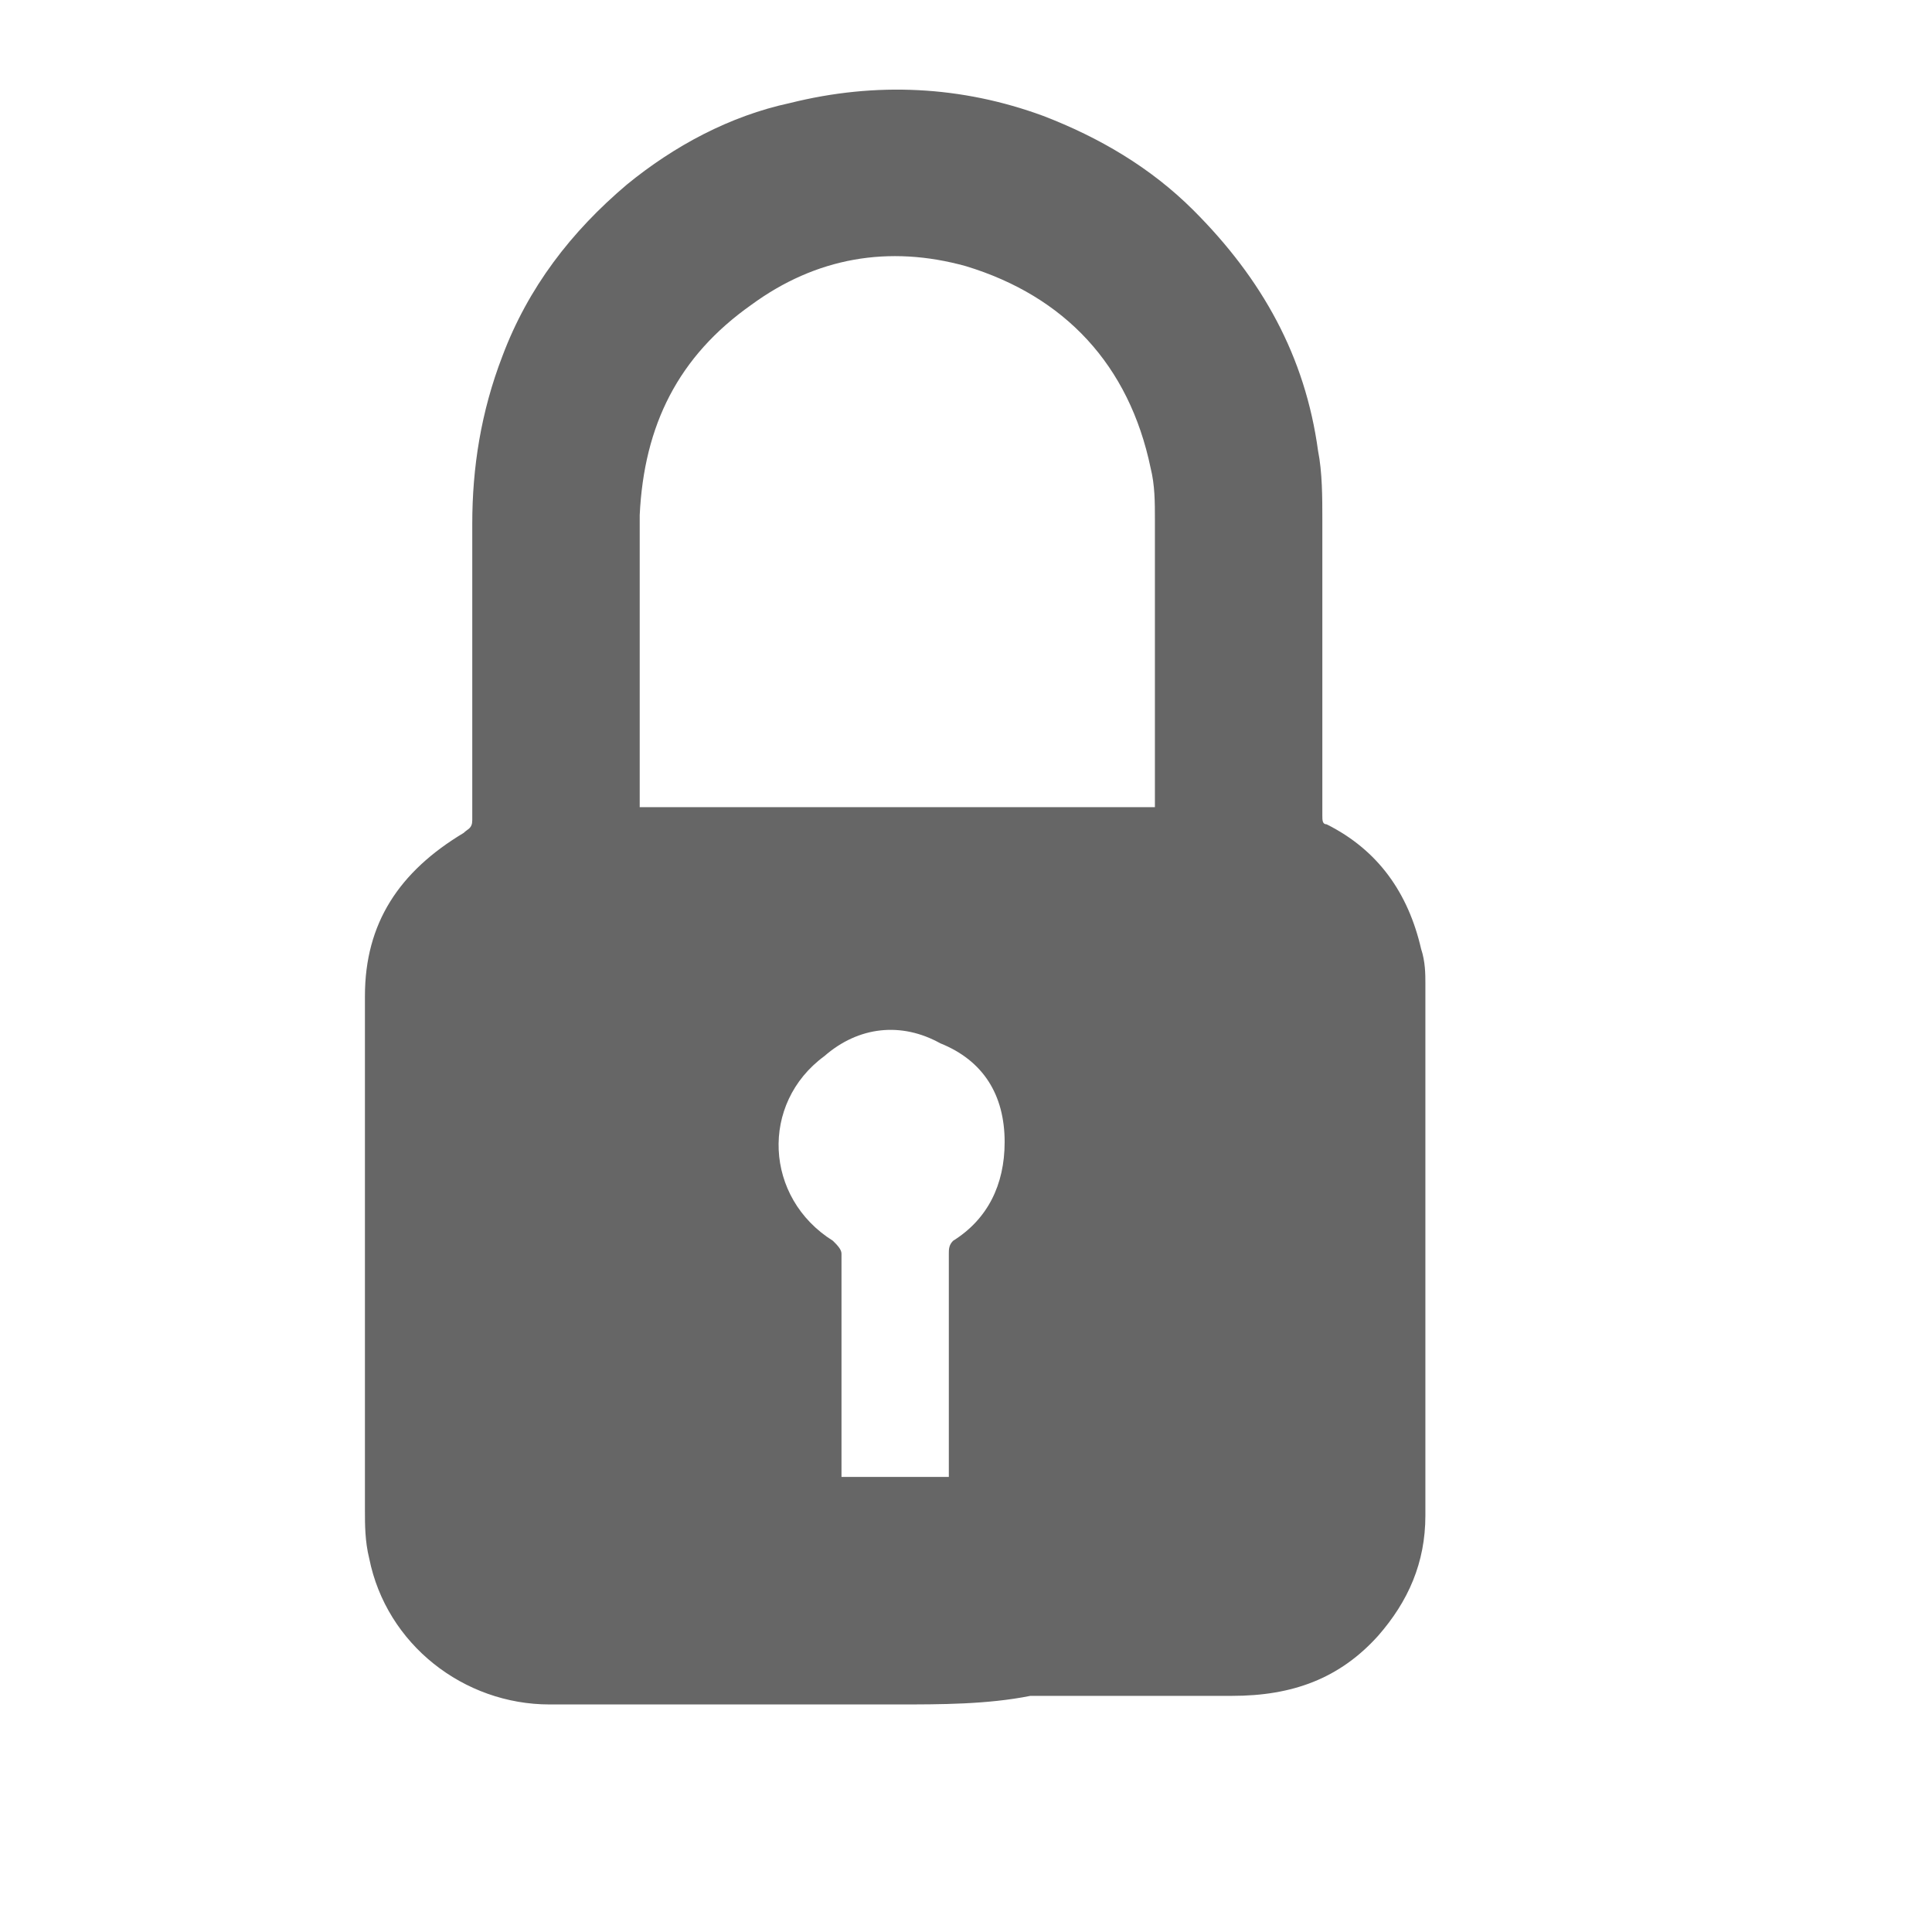 <?xml version="1.0" encoding="utf-8"?>
<!-- Generator: Adobe Illustrator 22.0.0, SVG Export Plug-In . SVG Version: 6.00 Build 0)  -->
<svg version="1.1" xmlns="http://www.w3.org/2000/svg" xmlns:xlink="http://www.w3.org/1999/xlink" x="0px" y="0px"
	 viewBox="50 50 45 45" style="enable-background:new 0 0 141.7 141.7;" xml:space="preserve">
<style type="text/css">
	.st0{fill:url(#SVGID_1_);}
	.st1{fill:url(#SVGID_2_);}
	.st2{fill:#F7F7F7;}
	.st3{fill:url(#SVGID_3_);}
	.st4{fill:url(#SVGID_4_);}
	.st5{fill:#FFFFFF;stroke:#D9D9D9;stroke-miterlimit:10;}
	.st6{fill:#F2F2F2;}
	.st7{fill:#23A497;}
	.st8{fill:#3D200D;}
	.st9{fill:#7B2214;}
	.st10{fill:#764021;}
	.st11{fill:#FFA466;}
	.st12{fill:#F58E4B;}
	.st13{opacity:0.36;}
	.st14{fill:#ED8C73;}
	.st15{fill:#006788;}
	.st16{fill:#D6681C;}
	.st17{fill:#A23050;}
	.st18{fill:#E6437E;}
	.st19{fill:#0F0C0B;}
	.st20{fill:#B02506;}
	.st21{fill:#FDBD73;}
	.st22{fill:#F3B500;}
	.st23{fill:#FFC999;}
	.st24{fill:#D13055;}
	.st25{fill:#E6792E;}
	.st26{fill:#F2A96D;}
	.st27{fill:#B46A06;}
	.st28{fill:#F3CA00;}
	.st29{opacity:0.14;}
	.st30{fill:#903616;}
	.st31{fill:#E89252;}
	.st32{opacity:0.4;}
	.st33{fill:#D46A22;}
	.st34{fill:#D16E2A;}
	.st35{fill:#005C52;}
	.st36{fill:#C1622D;}
	.st37{fill:#341E08;}
	.st38{fill:#75BE8C;}
	.st39{fill:#D67A64;}
	.st40{fill:#994308;}
	.st41{opacity:0.3;}
	.st42{fill:#EAEEDE;}
	.st43{fill:#FDA83B;}
	.st44{fill:#FFFFFF;stroke:#CCCCCC;stroke-width:1.378;stroke-linecap:round;stroke-linejoin:round;stroke-miterlimit:10;}
	.st45{fill:#895837;}
	.st46{fill:#F3C100;}
	.st47{fill:#666666;}
	.st48{fill:none;}
	.st49{fill-rule:evenodd;clip-rule:evenodd;fill:#7D7D7D;}
	.st50{fill:#FFFFFF;}
	.st51{fill:#24B1A3;}
	.st52{fill-rule:evenodd;clip-rule:evenodd;fill:#1D1E1C;}
	.st53{clip-path:url(#XMLID_2116_);fill:url(#XMLID_2117_);}
	.st54{fill-rule:evenodd;clip-rule:evenodd;fill:#F1BB17;}
	.st55{clip-path:url(#XMLID_2118_);fill:url(#XMLID_2119_);}
	.st56{clip-path:url(#XMLID_2120_);fill:url(#XMLID_2121_);}
	.st57{clip-path:url(#XMLID_2122_);fill:url(#XMLID_2123_);}
	.st58{clip-path:url(#XMLID_2124_);fill:url(#XMLID_2125_);}
	.st59{clip-path:url(#XMLID_2126_);fill:url(#XMLID_2127_);}
	.st60{clip-path:url(#XMLID_2128_);fill:url(#XMLID_2129_);}
	.st61{clip-path:url(#XMLID_2130_);fill:url(#XMLID_2131_);}
	.st62{clip-path:url(#XMLID_2132_);fill:url(#XMLID_2133_);}
	.st63{clip-path:url(#XMLID_2134_);fill:url(#XMLID_2135_);}
	.st64{clip-path:url(#XMLID_2136_);fill:url(#XMLID_2137_);}
	.st65{clip-path:url(#XMLID_2138_);fill:url(#XMLID_2139_);}
	.st66{clip-path:url(#XMLID_2140_);fill:url(#XMLID_2141_);}
	.st67{clip-path:url(#XMLID_2142_);fill:url(#XMLID_2143_);}
	.st68{clip-path:url(#XMLID_2144_);fill:url(#XMLID_2145_);}
	.st69{clip-path:url(#XMLID_2146_);fill:url(#XMLID_2147_);}
	.st70{clip-path:url(#XMLID_2148_);fill:url(#XMLID_2149_);}
	.st71{clip-path:url(#XMLID_2150_);fill:url(#XMLID_2151_);}
	.st72{clip-path:url(#XMLID_2152_);fill:url(#XMLID_2153_);}
	.st73{clip-path:url(#XMLID_2154_);fill:url(#XMLID_2155_);}
	.st74{clip-path:url(#XMLID_2156_);fill:url(#XMLID_2157_);}
	.st75{clip-path:url(#XMLID_2158_);fill:url(#XMLID_2159_);}
	.st76{clip-path:url(#XMLID_2160_);fill:url(#XMLID_2161_);}
	.st77{fill-rule:evenodd;clip-rule:evenodd;fill:#F9CEBD;}
	.st78{clip-path:url(#XMLID_2162_);fill:url(#XMLID_2163_);}
	.st79{fill-rule:evenodd;clip-rule:evenodd;fill:#3C3C6C;}
	.st80{clip-path:url(#XMLID_2164_);fill:url(#XMLID_2165_);}
	.st81{clip-path:url(#XMLID_2166_);fill:url(#XMLID_2167_);}
	.st82{clip-path:url(#XMLID_2168_);fill:url(#XMLID_2169_);}
	.st83{clip-path:url(#XMLID_2170_);fill:url(#XMLID_2171_);}
	.st84{clip-path:url(#XMLID_2172_);fill:url(#XMLID_2173_);}
	.st85{clip-path:url(#XMLID_2174_);fill:url(#XMLID_2175_);}
	.st86{clip-path:url(#XMLID_2176_);fill:url(#XMLID_2177_);}
	.st87{clip-path:url(#XMLID_2178_);fill:url(#XMLID_2179_);}
	.st88{clip-path:url(#XMLID_2180_);fill:url(#XMLID_2181_);}
	.st89{clip-path:url(#XMLID_2182_);fill:url(#XMLID_2183_);}
	.st90{clip-path:url(#XMLID_2184_);fill:url(#XMLID_2185_);}
	.st91{clip-path:url(#XMLID_2186_);fill:url(#XMLID_2187_);}
	.st92{clip-path:url(#XMLID_2188_);fill:url(#XMLID_2189_);}
	.st93{clip-path:url(#XMLID_2190_);fill:url(#XMLID_2191_);}
	.st94{clip-path:url(#XMLID_2192_);fill:url(#XMLID_2193_);}
	.st95{clip-path:url(#XMLID_2194_);fill:url(#XMLID_2195_);}
	.st96{clip-path:url(#XMLID_2196_);fill:url(#XMLID_2197_);}
	.st97{clip-path:url(#XMLID_2198_);fill:url(#XMLID_2199_);}
	.st98{clip-path:url(#XMLID_2200_);fill:url(#XMLID_2201_);}
	.st99{clip-path:url(#XMLID_2202_);fill:url(#XMLID_2203_);}
	.st100{clip-path:url(#XMLID_2204_);fill:url(#XMLID_2205_);}
	.st101{clip-path:url(#XMLID_2206_);fill:url(#XMLID_2207_);}
	.st102{clip-path:url(#XMLID_2208_);fill:url(#XMLID_2209_);}
	.st103{clip-path:url(#XMLID_2210_);fill:url(#XMLID_2211_);}
	.st104{clip-path:url(#XMLID_2212_);fill:url(#XMLID_2213_);}
	.st105{clip-path:url(#XMLID_2214_);fill:url(#XMLID_2215_);}
	.st106{clip-path:url(#XMLID_2216_);fill:url(#XMLID_2217_);}
	.st107{clip-path:url(#XMLID_2218_);fill:url(#XMLID_2219_);}
	.st108{clip-path:url(#XMLID_2220_);fill:url(#XMLID_2221_);}
	.st109{clip-path:url(#XMLID_2222_);fill:url(#XMLID_2223_);}
	.st110{clip-path:url(#XMLID_2224_);fill:url(#XMLID_2225_);}
	.st111{clip-path:url(#XMLID_2226_);fill:url(#XMLID_2227_);}
	.st112{clip-path:url(#XMLID_2228_);fill:url(#XMLID_2229_);}
	.st113{clip-path:url(#XMLID_2230_);fill:url(#XMLID_2231_);}
	.st114{clip-path:url(#XMLID_2232_);fill:url(#XMLID_2233_);}
	.st115{clip-path:url(#XMLID_2234_);fill:url(#XMLID_2235_);}
	.st116{fill-rule:evenodd;clip-rule:evenodd;fill:#FFFFFF;}
	.st117{clip-path:url(#XMLID_2236_);fill:url(#XMLID_2237_);}
	.st118{clip-path:url(#XMLID_2238_);fill:url(#XMLID_2239_);}
	.st119{clip-path:url(#XMLID_2240_);fill:url(#XMLID_2241_);}
	.st120{clip-path:url(#XMLID_2242_);fill:url(#XMLID_2243_);}
	.st121{clip-path:url(#XMLID_2244_);fill:url(#XMLID_2245_);}
	.st122{clip-path:url(#XMLID_2246_);fill:url(#XMLID_2247_);}
	.st123{clip-path:url(#XMLID_2248_);fill:url(#XMLID_2249_);}
	.st124{clip-path:url(#XMLID_2250_);fill:url(#XMLID_2251_);}
	.st125{clip-path:url(#XMLID_2252_);fill:url(#XMLID_2253_);}
	.st126{clip-path:url(#XMLID_2254_);fill:url(#XMLID_2255_);}
	.st127{clip-path:url(#XMLID_2256_);fill:url(#XMLID_2257_);}
	.st128{clip-path:url(#XMLID_2258_);fill:url(#XMLID_2259_);}
	.st129{clip-path:url(#XMLID_2260_);fill:url(#XMLID_2261_);}
	.st130{clip-path:url(#XMLID_2262_);fill:url(#XMLID_2263_);}
	.st131{clip-path:url(#XMLID_2264_);fill:url(#XMLID_2265_);}
	.st132{clip-path:url(#XMLID_2266_);fill:url(#XMLID_2267_);}
	.st133{clip-path:url(#XMLID_2268_);fill:url(#XMLID_2269_);}
	.st134{clip-path:url(#XMLID_2270_);fill:url(#XMLID_2271_);}
	.st135{clip-path:url(#XMLID_2272_);fill:url(#XMLID_2273_);}
	.st136{clip-path:url(#XMLID_2274_);fill:url(#XMLID_2275_);}
	.st137{clip-path:url(#XMLID_2276_);fill:url(#XMLID_2277_);}
	.st138{clip-path:url(#XMLID_2278_);fill:url(#XMLID_2279_);}
	.st139{clip-path:url(#XMLID_2280_);fill:url(#XMLID_2281_);}
	.st140{clip-path:url(#XMLID_2282_);fill:url(#XMLID_2283_);}
	.st141{clip-path:url(#XMLID_2284_);fill:url(#XMLID_2285_);}
	.st142{clip-path:url(#XMLID_2286_);fill:url(#XMLID_2287_);}
	.st143{clip-path:url(#XMLID_2288_);fill:url(#XMLID_2289_);}
	.st144{clip-path:url(#XMLID_2290_);fill:url(#XMLID_2291_);}
	.st145{clip-path:url(#XMLID_2292_);fill:url(#XMLID_2293_);}
	.st146{clip-path:url(#XMLID_2294_);fill:url(#XMLID_2295_);}
	.st147{clip-path:url(#XMLID_2296_);fill:url(#XMLID_2297_);}
	.st148{clip-path:url(#XMLID_2298_);fill:url(#XMLID_2299_);}
	.st149{clip-path:url(#XMLID_2300_);fill:url(#XMLID_2301_);}
	.st150{clip-path:url(#XMLID_2302_);fill:url(#XMLID_2303_);}
	.st151{clip-path:url(#XMLID_2304_);fill:url(#XMLID_2305_);}
	.st152{clip-path:url(#XMLID_2306_);fill:url(#XMLID_2307_);}
	.st153{clip-path:url(#XMLID_2308_);fill:url(#XMLID_2309_);}
	.st154{clip-path:url(#XMLID_2310_);fill:url(#XMLID_2311_);}
	.st155{clip-path:url(#XMLID_2312_);fill:url(#XMLID_2313_);}
	.st156{clip-path:url(#XMLID_2314_);fill:url(#XMLID_2315_);}
	.st157{clip-path:url(#XMLID_2316_);fill:url(#XMLID_2317_);}
	.st158{clip-path:url(#XMLID_2318_);fill:url(#XMLID_2319_);}
	.st159{clip-path:url(#XMLID_2320_);fill:url(#XMLID_2321_);}
	.st160{clip-path:url(#XMLID_2322_);fill:url(#XMLID_2323_);}
	.st161{clip-path:url(#XMLID_2324_);fill:url(#XMLID_2325_);}
	.st162{clip-path:url(#XMLID_2326_);fill:url(#XMLID_2327_);}
	.st163{clip-path:url(#XMLID_2328_);fill:url(#XMLID_2329_);}
	.st164{clip-path:url(#XMLID_2330_);fill:url(#XMLID_2331_);}
	.st165{clip-path:url(#XMLID_2332_);fill:url(#XMLID_2333_);}
	.st166{clip-path:url(#XMLID_2334_);fill:url(#XMLID_2335_);}
	.st167{clip-path:url(#XMLID_2336_);fill:url(#XMLID_2337_);}
	.st168{clip-path:url(#XMLID_2338_);fill:url(#XMLID_2339_);}
	.st169{clip-path:url(#XMLID_2340_);fill:url(#XMLID_2341_);}
	.st170{clip-path:url(#XMLID_2342_);fill:url(#XMLID_2343_);}
	.st171{clip-path:url(#XMLID_2344_);fill:url(#XMLID_2345_);}
	.st172{clip-path:url(#XMLID_2346_);fill:url(#XMLID_2347_);}
	.st173{clip-path:url(#XMLID_2348_);fill:url(#XMLID_2349_);}
	.st174{clip-path:url(#XMLID_2350_);fill:url(#XMLID_2351_);}
	.st175{clip-path:url(#XMLID_2352_);fill:url(#XMLID_2353_);}
	.st176{clip-path:url(#XMLID_2354_);fill:url(#XMLID_2355_);}
	.st177{clip-path:url(#XMLID_2356_);fill:url(#XMLID_2357_);}
	.st178{clip-path:url(#XMLID_2358_);fill:url(#XMLID_2359_);}
	.st179{clip-path:url(#XMLID_2360_);fill:url(#XMLID_2361_);}
	.st180{clip-path:url(#XMLID_2362_);fill:url(#XMLID_2363_);}
	.st181{clip-path:url(#XMLID_2364_);fill:url(#XMLID_2365_);}
	.st182{clip-path:url(#XMLID_2366_);fill:url(#XMLID_2367_);}
	.st183{clip-path:url(#XMLID_2368_);fill:url(#XMLID_2369_);}
	.st184{clip-path:url(#XMLID_2370_);fill:url(#XMLID_2371_);}
	.st185{clip-path:url(#XMLID_2372_);fill:url(#XMLID_2373_);}
	.st186{clip-path:url(#XMLID_2374_);fill:url(#XMLID_2375_);}
	.st187{clip-path:url(#XMLID_2376_);fill:url(#XMLID_2377_);}
	.st188{clip-path:url(#XMLID_2378_);fill:url(#XMLID_2379_);}
	.st189{clip-path:url(#XMLID_2380_);fill:url(#XMLID_2381_);}
	.st190{clip-path:url(#XMLID_2382_);fill:url(#XMLID_2383_);}
	.st191{clip-path:url(#XMLID_2384_);fill:url(#XMLID_2385_);}
	.st192{clip-path:url(#XMLID_2386_);fill:url(#XMLID_2387_);}
	.st193{clip-path:url(#XMLID_2388_);fill:url(#XMLID_2389_);}
	.st194{clip-path:url(#XMLID_2390_);fill:url(#XMLID_2391_);}
	.st195{clip-path:url(#XMLID_2392_);fill:url(#XMLID_2393_);}
	.st196{clip-path:url(#XMLID_2394_);fill:url(#XMLID_2395_);}
	.st197{clip-path:url(#XMLID_2396_);fill:url(#XMLID_2397_);}
	.st198{clip-path:url(#XMLID_2398_);fill:url(#XMLID_2399_);}
	.st199{clip-path:url(#XMLID_2400_);fill:url(#XMLID_2401_);}
	.st200{clip-path:url(#XMLID_2402_);fill:url(#XMLID_2403_);}
	.st201{clip-path:url(#XMLID_2404_);fill:url(#XMLID_2405_);}
	.st202{clip-path:url(#XMLID_2406_);fill:url(#XMLID_2407_);}
	.st203{clip-path:url(#XMLID_2408_);fill:url(#XMLID_2409_);}
	.st204{clip-path:url(#XMLID_2410_);fill:url(#XMLID_2411_);}
	.st205{clip-path:url(#XMLID_2412_);fill:url(#XMLID_2413_);}
	.st206{clip-path:url(#XMLID_2414_);fill:url(#XMLID_2415_);}
	.st207{clip-path:url(#XMLID_2416_);fill:url(#XMLID_2417_);}
	.st208{clip-path:url(#XMLID_2418_);fill:url(#XMLID_2419_);}
	.st209{clip-path:url(#XMLID_2420_);fill:url(#XMLID_2421_);}
	.st210{clip-path:url(#XMLID_2422_);fill:url(#XMLID_2423_);}
	.st211{clip-path:url(#XMLID_2424_);fill:url(#XMLID_2425_);}
	.st212{clip-path:url(#XMLID_2426_);fill:url(#XMLID_2427_);}
	.st213{clip-path:url(#XMLID_2428_);fill:url(#XMLID_2429_);}
	.st214{clip-path:url(#XMLID_2430_);fill:url(#XMLID_2431_);}
	.st215{clip-path:url(#XMLID_2432_);fill:url(#XMLID_2433_);}
	.st216{clip-path:url(#XMLID_2434_);fill:url(#XMLID_2435_);}
	.st217{clip-path:url(#XMLID_2436_);fill:url(#XMLID_2437_);}
	.st218{clip-path:url(#XMLID_2438_);fill:url(#XMLID_2439_);}
	.st219{clip-path:url(#XMLID_2440_);fill:url(#XMLID_2441_);}
	.st220{clip-path:url(#XMLID_2442_);fill:url(#XMLID_2443_);}
	.st221{clip-path:url(#XMLID_2444_);fill:url(#XMLID_2445_);}
	.st222{clip-path:url(#XMLID_2446_);fill:url(#XMLID_2447_);}
	.st223{clip-path:url(#XMLID_2448_);fill:url(#XMLID_2449_);}
	.st224{clip-path:url(#XMLID_2450_);fill:url(#XMLID_2451_);}
	.st225{clip-path:url(#XMLID_2452_);fill:url(#XMLID_2453_);}
	.st226{clip-path:url(#XMLID_2454_);fill:url(#XMLID_2455_);}
	.st227{clip-path:url(#XMLID_2456_);fill:url(#XMLID_2457_);}
	.st228{clip-path:url(#XMLID_2458_);fill:url(#XMLID_2459_);}
	.st229{clip-path:url(#XMLID_2460_);fill:url(#XMLID_2461_);}
	.st230{clip-path:url(#XMLID_2462_);fill:url(#XMLID_2463_);}
	.st231{clip-path:url(#XMLID_2464_);fill:url(#XMLID_2465_);}
	.st232{clip-path:url(#XMLID_2466_);fill:url(#XMLID_2467_);}
	.st233{clip-path:url(#XMLID_2468_);fill:url(#XMLID_2469_);}
	.st234{clip-path:url(#XMLID_2470_);fill:url(#XMLID_2471_);}
	.st235{clip-path:url(#XMLID_2472_);fill:url(#XMLID_2473_);}
	.st236{clip-path:url(#XMLID_2474_);fill:url(#XMLID_2475_);}
	.st237{clip-path:url(#XMLID_2476_);fill:url(#XMLID_2477_);}
	.st238{clip-path:url(#XMLID_2478_);fill:url(#XMLID_2479_);}
	.st239{clip-path:url(#XMLID_2480_);fill:url(#XMLID_2481_);}
	.st240{clip-path:url(#XMLID_2482_);fill:url(#XMLID_2483_);}
	.st241{clip-path:url(#XMLID_2484_);fill:url(#XMLID_2485_);}
	.st242{clip-path:url(#XMLID_2486_);fill:url(#XMLID_2487_);}
	.st243{clip-path:url(#XMLID_2488_);fill:url(#XMLID_2489_);}
	.st244{clip-path:url(#XMLID_2490_);fill:url(#XMLID_2491_);}
	.st245{clip-path:url(#XMLID_2492_);fill:url(#XMLID_2493_);}
	.st246{clip-path:url(#XMLID_2494_);fill:url(#XMLID_2495_);}
	.st247{clip-path:url(#XMLID_2496_);fill:url(#XMLID_2497_);}
	.st248{clip-path:url(#XMLID_2498_);fill:url(#XMLID_2499_);}
	.st249{clip-path:url(#XMLID_2500_);fill:url(#XMLID_2501_);}
	.st250{clip-path:url(#XMLID_2502_);fill:url(#XMLID_2503_);}
	.st251{clip-path:url(#XMLID_2504_);fill:url(#XMLID_2505_);}
	.st252{clip-path:url(#XMLID_2506_);fill:url(#XMLID_2507_);}
	.st253{clip-path:url(#XMLID_2508_);fill:url(#XMLID_2509_);}
	.st254{clip-path:url(#XMLID_2510_);fill:url(#XMLID_2511_);}
	.st255{clip-path:url(#XMLID_2512_);fill:url(#XMLID_2513_);}
	.st256{clip-path:url(#XMLID_2514_);fill:url(#XMLID_2515_);}
	.st257{clip-path:url(#XMLID_2516_);fill:url(#XMLID_2517_);}
	.st258{clip-path:url(#XMLID_2518_);fill:url(#XMLID_2519_);}
	.st259{clip-path:url(#XMLID_2520_);fill:url(#XMLID_2521_);}
	.st260{clip-path:url(#XMLID_2522_);fill:url(#XMLID_2523_);}
	.st261{clip-path:url(#XMLID_2524_);fill:url(#XMLID_2525_);}
	.st262{clip-path:url(#XMLID_2526_);fill:url(#XMLID_2527_);}
	.st263{clip-path:url(#XMLID_2528_);fill:url(#XMLID_2529_);}
	.st264{clip-path:url(#XMLID_2530_);fill:url(#XMLID_2531_);}
	.st265{clip-path:url(#XMLID_2532_);fill:url(#XMLID_2533_);}
	.st266{clip-path:url(#XMLID_2534_);fill:url(#XMLID_2535_);}
	.st267{clip-path:url(#XMLID_2536_);fill:url(#XMLID_2537_);}
	.st268{clip-path:url(#XMLID_2538_);fill:url(#XMLID_2539_);}
	.st269{clip-path:url(#XMLID_2540_);fill:url(#XMLID_2541_);}
	.st270{clip-path:url(#XMLID_2542_);fill:url(#XMLID_2543_);}
	.st271{clip-path:url(#XMLID_2544_);fill:url(#XMLID_2545_);}
	.st272{clip-path:url(#XMLID_2546_);fill:url(#XMLID_2547_);}
	.st273{clip-path:url(#XMLID_2548_);fill:url(#XMLID_2549_);}
	.st274{clip-path:url(#XMLID_2550_);fill:url(#XMLID_2551_);}
	.st275{clip-path:url(#XMLID_2552_);fill:url(#XMLID_2553_);}
	.st276{clip-path:url(#XMLID_2554_);fill:url(#XMLID_2555_);}
	.st277{clip-path:url(#XMLID_2556_);fill:url(#XMLID_2557_);}
	.st278{clip-path:url(#XMLID_2558_);fill:url(#XMLID_2559_);}
	.st279{clip-path:url(#XMLID_2560_);fill:url(#XMLID_2561_);}
	.st280{clip-path:url(#XMLID_2562_);fill:url(#XMLID_2563_);}
	.st281{clip-path:url(#XMLID_2564_);fill:url(#XMLID_2565_);}
	.st282{clip-path:url(#XMLID_2566_);fill:url(#XMLID_2567_);}
	.st283{clip-path:url(#XMLID_2568_);fill:url(#XMLID_2569_);}
	.st284{clip-path:url(#XMLID_2570_);fill:url(#XMLID_2571_);}
	.st285{clip-path:url(#XMLID_2572_);fill:url(#XMLID_2573_);}
	.st286{clip-path:url(#XMLID_2574_);fill:url(#XMLID_2575_);}
	.st287{clip-path:url(#XMLID_2576_);fill:url(#XMLID_2577_);}
	.st288{clip-path:url(#XMLID_2578_);fill:url(#XMLID_2579_);}
	.st289{clip-path:url(#XMLID_2580_);fill:url(#XMLID_2581_);}
	.st290{clip-path:url(#XMLID_2582_);fill:url(#XMLID_2583_);}
	.st291{clip-path:url(#XMLID_2584_);fill:url(#XMLID_2585_);}
	.st292{clip-path:url(#XMLID_2586_);fill:url(#XMLID_2587_);}
	.st293{clip-path:url(#XMLID_2588_);fill:url(#XMLID_2589_);}
	.st294{clip-path:url(#XMLID_2590_);fill:url(#XMLID_2591_);}
	.st295{clip-path:url(#XMLID_2592_);fill:url(#XMLID_2593_);}
	.st296{clip-path:url(#XMLID_2594_);fill:url(#XMLID_2595_);}
	.st297{clip-path:url(#XMLID_2596_);fill:url(#XMLID_2597_);}
	.st298{clip-path:url(#XMLID_2598_);fill:url(#XMLID_2599_);}
	.st299{clip-path:url(#XMLID_2600_);fill:url(#XMLID_2601_);}
	.st300{clip-path:url(#XMLID_2602_);fill:url(#XMLID_2603_);}
	.st301{clip-path:url(#XMLID_2604_);fill:url(#XMLID_2605_);}
	.st302{clip-path:url(#XMLID_2606_);fill:url(#XMLID_2607_);}
	.st303{clip-path:url(#XMLID_2608_);fill:url(#XMLID_2609_);}
	.st304{clip-path:url(#XMLID_2610_);fill:url(#XMLID_2611_);}
	.st305{clip-path:url(#XMLID_2612_);fill:url(#XMLID_2613_);}
	.st306{clip-path:url(#XMLID_2614_);fill:url(#XMLID_2615_);}
	.st307{clip-path:url(#XMLID_2616_);fill:url(#XMLID_2617_);}
	.st308{clip-path:url(#XMLID_2618_);fill:url(#XMLID_2619_);}
	.st309{clip-path:url(#XMLID_2620_);fill:url(#XMLID_2621_);}
	.st310{clip-path:url(#XMLID_2622_);fill:url(#XMLID_2623_);}
	.st311{clip-path:url(#XMLID_2624_);fill:url(#XMLID_2625_);}
	.st312{clip-path:url(#XMLID_2626_);fill:url(#XMLID_2627_);}
	.st313{clip-path:url(#XMLID_2628_);fill:url(#XMLID_2629_);}
	.st314{clip-path:url(#XMLID_2630_);fill:url(#XMLID_2631_);}
	.st315{clip-path:url(#XMLID_2632_);fill:url(#XMLID_2633_);}
	.st316{clip-path:url(#XMLID_2634_);fill:url(#XMLID_2635_);}
	.st317{clip-path:url(#XMLID_2636_);fill:url(#XMLID_2637_);}
	.st318{clip-path:url(#XMLID_2638_);fill:url(#XMLID_2639_);}
	.st319{clip-path:url(#XMLID_2640_);fill:url(#XMLID_2641_);}
	.st320{clip-path:url(#XMLID_2642_);fill:url(#XMLID_2643_);}
	.st321{clip-path:url(#XMLID_2644_);fill:url(#XMLID_2645_);}
	.st322{clip-path:url(#XMLID_2646_);fill:url(#XMLID_2647_);}
	.st323{clip-path:url(#XMLID_2648_);fill:url(#XMLID_2649_);}
	.st324{clip-path:url(#XMLID_2650_);fill:url(#XMLID_2651_);}
	.st325{clip-path:url(#XMLID_2652_);fill:url(#XMLID_2653_);}
	.st326{clip-path:url(#XMLID_2654_);fill:url(#XMLID_2655_);}
	.st327{clip-path:url(#XMLID_2656_);fill:url(#XMLID_2657_);}
	.st328{clip-path:url(#XMLID_2658_);fill:url(#XMLID_2659_);}
	.st329{clip-path:url(#XMLID_2660_);fill:url(#XMLID_2661_);}
	.st330{clip-path:url(#XMLID_2662_);fill:url(#XMLID_2663_);}
	.st331{clip-path:url(#XMLID_2664_);fill:url(#XMLID_2665_);}
	.st332{clip-path:url(#XMLID_2666_);fill:url(#XMLID_2667_);}
	.st333{clip-path:url(#XMLID_2668_);fill:url(#XMLID_2669_);}
	.st334{clip-path:url(#XMLID_2670_);fill:url(#XMLID_2671_);}
	.st335{clip-path:url(#XMLID_2672_);fill:url(#XMLID_2673_);}
	.st336{clip-path:url(#XMLID_2674_);fill:url(#XMLID_2675_);}
	.st337{clip-path:url(#XMLID_2676_);fill:url(#XMLID_2677_);}
	.st338{clip-path:url(#XMLID_2678_);fill:url(#XMLID_2679_);}
	.st339{clip-path:url(#XMLID_2680_);fill:url(#XMLID_2681_);}
	.st340{fill-rule:evenodd;clip-rule:evenodd;fill:#019BD8;}
	.st341{clip-path:url(#XMLID_2682_);fill:url(#XMLID_2683_);}
	.st342{clip-path:url(#XMLID_2684_);fill:url(#XMLID_2685_);}
	.st343{clip-path:url(#XMLID_2686_);fill:url(#XMLID_2687_);}
	.st344{clip-path:url(#XMLID_2688_);fill:url(#XMLID_2689_);}
	.st345{clip-path:url(#XMLID_2690_);fill:url(#XMLID_2691_);}
	.st346{clip-path:url(#XMLID_2692_);fill:url(#XMLID_2693_);}
	.st347{clip-path:url(#XMLID_2694_);fill:url(#XMLID_2695_);}
	.st348{clip-path:url(#XMLID_2696_);fill:url(#XMLID_2697_);}
	.st349{clip-path:url(#XMLID_2698_);fill:url(#XMLID_2699_);}
	.st350{clip-path:url(#XMLID_2700_);fill:url(#XMLID_2701_);}
	.st351{clip-path:url(#XMLID_2702_);fill:url(#XMLID_2703_);}
	.st352{clip-path:url(#XMLID_2704_);fill:url(#XMLID_2705_);}
	.st353{clip-path:url(#XMLID_2706_);fill:url(#XMLID_2707_);}
	.st354{clip-path:url(#XMLID_2708_);fill:url(#XMLID_2709_);}
	.st355{clip-path:url(#XMLID_2710_);fill:url(#XMLID_2711_);}
	.st356{clip-path:url(#XMLID_2712_);fill:url(#XMLID_2713_);}
	.st357{clip-path:url(#XMLID_2714_);fill:url(#XMLID_2715_);}
	.st358{clip-path:url(#XMLID_2716_);fill:url(#XMLID_2717_);}
	.st359{clip-path:url(#XMLID_2718_);fill:url(#XMLID_2719_);}
	.st360{clip-path:url(#XMLID_2720_);fill:url(#XMLID_2721_);}
	.st361{clip-path:url(#XMLID_2722_);fill:url(#XMLID_2723_);}
	.st362{clip-path:url(#XMLID_2724_);fill:url(#XMLID_2725_);}
	.st363{clip-path:url(#XMLID_2726_);fill:url(#XMLID_2727_);}
	.st364{clip-path:url(#XMLID_2728_);fill:url(#XMLID_2729_);}
	.st365{clip-path:url(#XMLID_2730_);fill:url(#XMLID_2731_);}
	.st366{clip-path:url(#XMLID_2732_);fill:url(#XMLID_2733_);}
	.st367{clip-path:url(#XMLID_2734_);fill:url(#XMLID_2735_);}
	.st368{clip-path:url(#XMLID_2736_);fill:url(#XMLID_2737_);}
	.st369{clip-path:url(#XMLID_2738_);fill:url(#XMLID_2739_);}
	.st370{clip-path:url(#XMLID_2740_);fill:url(#XMLID_2741_);}
	.st371{clip-path:url(#XMLID_2742_);fill:url(#XMLID_2743_);}
	.st372{clip-path:url(#XMLID_2744_);fill:url(#XMLID_2745_);}
	.st373{clip-path:url(#XMLID_2746_);fill:url(#XMLID_2747_);}
	.st374{clip-path:url(#XMLID_2748_);fill:url(#XMLID_2749_);}
	.st375{clip-path:url(#XMLID_2750_);fill:url(#XMLID_2751_);}
	.st376{clip-path:url(#XMLID_2752_);fill:url(#XMLID_2753_);}
	.st377{clip-path:url(#XMLID_2754_);fill:url(#XMLID_2755_);}
	.st378{clip-path:url(#XMLID_2756_);fill:url(#XMLID_2757_);}
	.st379{clip-path:url(#XMLID_2758_);fill:url(#XMLID_2759_);}
	.st380{clip-path:url(#XMLID_2760_);fill:url(#XMLID_2761_);}
	.st381{clip-path:url(#XMLID_2762_);fill:url(#XMLID_2763_);}
	.st382{clip-path:url(#XMLID_2764_);fill:url(#XMLID_2765_);}
	.st383{clip-path:url(#XMLID_2766_);fill:url(#XMLID_2767_);}
	.st384{clip-path:url(#XMLID_2768_);fill:url(#XMLID_2769_);}
	.st385{clip-path:url(#XMLID_2770_);fill:url(#XMLID_2771_);}
	.st386{clip-path:url(#XMLID_2772_);fill:url(#XMLID_2773_);}
	.st387{clip-path:url(#XMLID_2774_);fill:url(#XMLID_2775_);}
	.st388{clip-path:url(#XMLID_2776_);fill:url(#XMLID_2777_);}
	.st389{clip-path:url(#XMLID_2778_);fill:url(#XMLID_2779_);}
	.st390{clip-path:url(#XMLID_2780_);fill:url(#XMLID_2781_);}
	.st391{clip-path:url(#XMLID_2782_);fill:url(#XMLID_2783_);}
	.st392{clip-path:url(#XMLID_2784_);fill:url(#XMLID_2785_);}
	.st393{clip-path:url(#XMLID_2786_);fill:url(#XMLID_2787_);}
	.st394{clip-path:url(#XMLID_2788_);fill:url(#XMLID_2789_);}
	.st395{clip-path:url(#XMLID_2790_);fill:url(#XMLID_2791_);}
	.st396{clip-path:url(#XMLID_2792_);fill:url(#XMLID_2793_);}
	.st397{clip-path:url(#XMLID_2794_);fill:url(#XMLID_2795_);}
	.st398{clip-path:url(#XMLID_2796_);fill:url(#XMLID_2797_);}
	.st399{clip-path:url(#XMLID_2798_);fill:url(#XMLID_2799_);}
	.st400{clip-path:url(#XMLID_2800_);fill:url(#XMLID_2801_);}
	.st401{clip-path:url(#XMLID_2802_);fill:url(#XMLID_2803_);}
	.st402{clip-path:url(#XMLID_2804_);fill:url(#XMLID_2805_);}
	.st403{clip-path:url(#XMLID_2806_);fill:url(#XMLID_2807_);}
	.st404{clip-path:url(#XMLID_2808_);fill:url(#XMLID_2809_);}
	.st405{clip-path:url(#XMLID_2810_);fill:url(#XMLID_2811_);}
	.st406{clip-path:url(#XMLID_2812_);fill:url(#XMLID_2813_);}
	.st407{clip-path:url(#XMLID_2814_);fill:url(#XMLID_2815_);}
	.st408{clip-path:url(#XMLID_2816_);fill:url(#XMLID_2817_);}
	.st409{clip-path:url(#XMLID_2818_);fill:url(#XMLID_2819_);}
	.st410{clip-path:url(#XMLID_2820_);fill:url(#XMLID_2821_);}
	.st411{clip-path:url(#XMLID_2822_);fill:url(#XMLID_2823_);}
	.st412{clip-path:url(#XMLID_2824_);fill:url(#XMLID_2825_);}
	.st413{clip-path:url(#XMLID_2826_);fill:url(#XMLID_2827_);}
	.st414{clip-path:url(#XMLID_2828_);fill:url(#XMLID_2829_);}
	.st415{clip-path:url(#XMLID_2830_);fill:url(#XMLID_2831_);}
	.st416{clip-path:url(#XMLID_2832_);fill:url(#XMLID_2833_);}
	.st417{clip-path:url(#XMLID_2834_);fill:url(#XMLID_2835_);}
	.st418{clip-path:url(#XMLID_2836_);fill:url(#XMLID_2837_);}
	.st419{clip-path:url(#XMLID_2838_);fill:url(#XMLID_2839_);}
	.st420{clip-path:url(#XMLID_2840_);fill:url(#XMLID_2841_);}
	.st421{clip-path:url(#XMLID_2842_);fill:url(#XMLID_2843_);}
	.st422{clip-path:url(#XMLID_2844_);fill:url(#XMLID_2845_);}
	.st423{clip-path:url(#XMLID_2846_);fill:url(#XMLID_2847_);}
	.st424{clip-path:url(#XMLID_2848_);fill:url(#XMLID_2849_);}
	.st425{clip-path:url(#XMLID_2850_);fill:url(#XMLID_2851_);}
	.st426{clip-path:url(#XMLID_2852_);fill:url(#XMLID_2853_);}
	.st427{clip-path:url(#XMLID_2854_);fill:url(#XMLID_2855_);}
	.st428{clip-path:url(#XMLID_2856_);fill:url(#XMLID_2857_);}
	.st429{clip-path:url(#XMLID_2858_);fill:url(#XMLID_2859_);}
	.st430{clip-path:url(#XMLID_2860_);fill:url(#XMLID_2861_);}
	.st431{clip-path:url(#XMLID_2862_);fill:url(#XMLID_2863_);}
	.st432{clip-path:url(#XMLID_2864_);fill:url(#XMLID_2865_);}
	.st433{clip-path:url(#XMLID_2866_);fill:url(#XMLID_2867_);}
	.st434{clip-path:url(#XMLID_2868_);fill:url(#XMLID_2869_);}
	.st435{clip-path:url(#XMLID_2870_);fill:url(#XMLID_2871_);}
	.st436{clip-path:url(#XMLID_2872_);fill:url(#XMLID_2873_);}
	.st437{clip-path:url(#XMLID_2874_);fill:url(#XMLID_2875_);}
	.st438{clip-path:url(#XMLID_2876_);fill:url(#XMLID_2877_);}
	.st439{clip-path:url(#XMLID_2878_);fill:url(#XMLID_2879_);}
	.st440{clip-path:url(#XMLID_2880_);fill:url(#XMLID_2881_);}
	.st441{clip-path:url(#XMLID_2882_);fill:url(#XMLID_2883_);}
	.st442{clip-path:url(#XMLID_2884_);fill:url(#XMLID_2885_);}
	.st443{clip-path:url(#XMLID_2886_);fill:url(#XMLID_2887_);}
	.st444{clip-path:url(#XMLID_2888_);fill:url(#XMLID_2889_);}
	.st445{clip-path:url(#XMLID_2890_);fill:url(#XMLID_2891_);}
	.st446{clip-path:url(#XMLID_2892_);fill:url(#XMLID_2893_);}
	.st447{clip-path:url(#XMLID_2894_);fill:url(#XMLID_2895_);}
	.st448{clip-path:url(#XMLID_2896_);fill:url(#XMLID_2897_);}
	.st449{clip-path:url(#XMLID_2898_);fill:url(#XMLID_2899_);}
	.st450{clip-path:url(#XMLID_2900_);fill:url(#XMLID_2901_);}
	.st451{clip-path:url(#XMLID_2902_);fill:url(#XMLID_2903_);}
	.st452{clip-path:url(#XMLID_2904_);fill:url(#XMLID_2905_);}
	.st453{clip-path:url(#XMLID_2906_);fill:url(#XMLID_2907_);}
	.st454{clip-path:url(#XMLID_2908_);fill:url(#XMLID_2909_);}
	.st455{clip-path:url(#XMLID_2910_);fill:url(#XMLID_2911_);}
	.st456{clip-path:url(#XMLID_2912_);fill:url(#XMLID_2913_);}
	.st457{clip-path:url(#XMLID_2914_);fill:url(#XMLID_2915_);}
	.st458{clip-path:url(#XMLID_2916_);fill:url(#XMLID_2917_);}
	.st459{clip-path:url(#XMLID_2918_);fill:url(#XMLID_2919_);}
	.st460{clip-path:url(#XMLID_2920_);fill:url(#XMLID_2921_);}
	.st461{clip-path:url(#XMLID_2922_);fill:url(#XMLID_2923_);}
	.st462{clip-path:url(#XMLID_2924_);fill:url(#XMLID_2925_);}
	.st463{clip-path:url(#XMLID_2926_);fill:url(#XMLID_2927_);}
	.st464{clip-path:url(#XMLID_2928_);fill:url(#XMLID_2929_);}
	.st465{clip-path:url(#XMLID_2930_);fill:url(#XMLID_2931_);}
	.st466{clip-path:url(#XMLID_2932_);fill:url(#XMLID_2933_);}
	.st467{clip-path:url(#XMLID_2934_);fill:url(#XMLID_2935_);}
	.st468{clip-path:url(#XMLID_2936_);fill:url(#XMLID_2937_);}
	.st469{clip-path:url(#XMLID_2938_);fill:url(#XMLID_2939_);}
	.st470{clip-path:url(#XMLID_2940_);fill:url(#XMLID_2941_);}
	.st471{clip-path:url(#XMLID_2942_);fill:url(#XMLID_2943_);}
	.st472{clip-path:url(#XMLID_2944_);fill:url(#XMLID_2945_);}
	.st473{clip-path:url(#XMLID_2946_);fill:url(#XMLID_2947_);}
	.st474{clip-path:url(#XMLID_2948_);fill:url(#XMLID_2949_);}
	.st475{clip-path:url(#XMLID_2950_);fill:url(#XMLID_2951_);}
	.st476{clip-path:url(#XMLID_2952_);fill:url(#XMLID_2953_);}
	.st477{clip-path:url(#XMLID_2954_);fill:url(#XMLID_2955_);}
	.st478{clip-path:url(#XMLID_2956_);fill:url(#XMLID_2957_);}
	.st479{clip-path:url(#XMLID_2958_);fill:url(#XMLID_2959_);}
	.st480{clip-path:url(#XMLID_2960_);fill:url(#XMLID_2961_);}
	.st481{clip-path:url(#XMLID_2962_);fill:url(#XMLID_2963_);}
	.st482{clip-path:url(#XMLID_2964_);fill:url(#XMLID_2965_);}
	.st483{clip-path:url(#XMLID_2966_);fill:url(#XMLID_2967_);}
	.st484{clip-path:url(#XMLID_2968_);fill:url(#XMLID_2969_);}
	.st485{clip-path:url(#XMLID_2970_);fill:url(#XMLID_2971_);}
	.st486{clip-path:url(#XMLID_2972_);fill:url(#XMLID_2973_);}
	.st487{clip-path:url(#XMLID_2974_);fill:url(#XMLID_2975_);}
	.st488{clip-path:url(#XMLID_2976_);fill:url(#XMLID_2977_);}
	.st489{clip-path:url(#XMLID_2978_);fill:url(#XMLID_2979_);}
	.st490{clip-path:url(#XMLID_2980_);fill:url(#XMLID_2981_);}
	.st491{clip-path:url(#XMLID_2982_);fill:url(#XMLID_2983_);}
	.st492{clip-path:url(#XMLID_2984_);fill:url(#XMLID_2985_);}
	.st493{clip-path:url(#XMLID_2986_);fill:url(#XMLID_2987_);}
	.st494{clip-path:url(#XMLID_2988_);fill:url(#XMLID_2989_);}
	.st495{clip-path:url(#XMLID_2990_);fill:url(#XMLID_2991_);}
	.st496{clip-path:url(#XMLID_2992_);fill:url(#XMLID_2993_);}
	.st497{clip-path:url(#XMLID_2994_);fill:url(#XMLID_2995_);}
	.st498{clip-path:url(#XMLID_2996_);fill:url(#XMLID_2997_);}
	.st499{clip-path:url(#XMLID_2998_);fill:url(#XMLID_2999_);}
	.st500{clip-path:url(#XMLID_3000_);fill:url(#XMLID_3001_);}
	.st501{clip-path:url(#XMLID_3002_);fill:url(#XMLID_3003_);}
	.st502{clip-path:url(#XMLID_3004_);fill:url(#XMLID_3005_);}
	.st503{clip-path:url(#XMLID_3006_);fill:url(#XMLID_3007_);}
	.st504{clip-path:url(#XMLID_3008_);fill:url(#XMLID_3009_);}
	.st505{clip-path:url(#XMLID_3010_);fill:url(#XMLID_3011_);}
	.st506{clip-path:url(#XMLID_3012_);fill:url(#XMLID_3013_);}
	.st507{clip-path:url(#XMLID_3014_);fill:url(#XMLID_3015_);}
	.st508{clip-path:url(#XMLID_3016_);fill:url(#XMLID_3017_);}
	.st509{clip-path:url(#XMLID_3018_);fill:url(#XMLID_3019_);}
	.st510{clip-path:url(#XMLID_3020_);fill:url(#XMLID_3021_);}
	.st511{clip-path:url(#XMLID_3022_);fill:url(#XMLID_3023_);}
	.st512{clip-path:url(#XMLID_3024_);fill:url(#XMLID_3025_);}
	.st513{clip-path:url(#XMLID_3026_);fill:url(#XMLID_3027_);}
	.st514{clip-path:url(#XMLID_3028_);fill:url(#XMLID_3029_);}
	.st515{clip-path:url(#XMLID_3030_);fill:url(#XMLID_3031_);}
	.st516{clip-path:url(#XMLID_3032_);fill:url(#XMLID_3033_);}
	.st517{clip-path:url(#XMLID_3034_);fill:url(#XMLID_3035_);}
	.st518{clip-path:url(#XMLID_3036_);fill:url(#XMLID_3037_);}
	.st519{clip-path:url(#XMLID_3038_);fill:url(#XMLID_3039_);}
	.st520{clip-path:url(#XMLID_3040_);fill:url(#XMLID_3041_);}
	.st521{clip-path:url(#XMLID_3042_);fill:url(#XMLID_3043_);}
	.st522{clip-path:url(#XMLID_3044_);fill:url(#XMLID_3045_);}
	.st523{clip-path:url(#XMLID_3046_);fill:url(#XMLID_3047_);}
	.st524{clip-path:url(#XMLID_3048_);fill:url(#XMLID_3049_);}
	.st525{clip-path:url(#XMLID_3050_);fill:url(#XMLID_3051_);}
	.st526{clip-path:url(#XMLID_3052_);fill:url(#XMLID_3053_);}
	.st527{clip-path:url(#XMLID_3054_);fill:url(#XMLID_3055_);}
	.st528{clip-path:url(#XMLID_3056_);fill:url(#XMLID_3057_);}
	.st529{clip-path:url(#XMLID_3058_);fill:url(#XMLID_3059_);}
	.st530{clip-path:url(#XMLID_3060_);fill:url(#XMLID_3061_);}
	.st531{clip-path:url(#XMLID_3062_);fill:url(#XMLID_3063_);}
	.st532{clip-path:url(#XMLID_3064_);fill:url(#XMLID_3065_);}
	.st533{clip-path:url(#XMLID_3066_);fill:url(#XMLID_3067_);}
	.st534{clip-path:url(#XMLID_3068_);fill:url(#XMLID_3069_);}
	.st535{clip-path:url(#XMLID_3070_);fill:url(#XMLID_3071_);}
	.st536{clip-path:url(#XMLID_3072_);fill:url(#XMLID_3073_);}
	.st537{clip-path:url(#XMLID_3074_);fill:url(#XMLID_3075_);}
	.st538{clip-path:url(#XMLID_3076_);fill:url(#XMLID_3077_);}
	.st539{clip-path:url(#XMLID_3078_);fill:url(#XMLID_3079_);}
	.st540{clip-path:url(#XMLID_3080_);fill:url(#XMLID_3081_);}
	.st541{clip-path:url(#XMLID_3082_);fill:url(#XMLID_3083_);}
	.st542{clip-path:url(#XMLID_3084_);fill:url(#XMLID_3085_);}
	.st543{clip-path:url(#XMLID_3086_);fill:url(#XMLID_3087_);}
	.st544{clip-path:url(#XMLID_3088_);fill:url(#XMLID_3089_);}
	.st545{clip-path:url(#XMLID_3090_);fill:url(#XMLID_3091_);}
	.st546{clip-path:url(#XMLID_3092_);fill:url(#XMLID_3093_);}
	.st547{clip-path:url(#XMLID_3094_);fill:url(#XMLID_3095_);}
	.st548{clip-path:url(#XMLID_3096_);fill:url(#XMLID_3097_);}
	.st549{clip-path:url(#XMLID_3098_);fill:url(#XMLID_3099_);}
	.st550{clip-path:url(#XMLID_3100_);fill:url(#XMLID_3101_);}
	.st551{clip-path:url(#XMLID_3102_);fill:url(#XMLID_3103_);}
	.st552{clip-path:url(#XMLID_3104_);fill:url(#XMLID_3105_);}
	.st553{clip-path:url(#XMLID_3106_);fill:url(#XMLID_3107_);}
	.st554{clip-path:url(#XMLID_3108_);fill:url(#XMLID_3109_);}
	.st555{clip-path:url(#XMLID_3110_);fill:url(#XMLID_3111_);}
	.st556{clip-path:url(#XMLID_3112_);fill:url(#XMLID_3113_);}
	.st557{clip-path:url(#XMLID_3114_);fill:url(#XMLID_3115_);}
	.st558{clip-path:url(#XMLID_3116_);fill:url(#XMLID_3117_);}
	.st559{clip-path:url(#XMLID_3118_);fill:url(#XMLID_3119_);}
	.st560{clip-path:url(#XMLID_3120_);fill:url(#XMLID_3121_);}
	.st561{clip-path:url(#XMLID_3122_);fill:url(#XMLID_3123_);}
	.st562{clip-path:url(#XMLID_3124_);fill:url(#XMLID_3125_);}
	.st563{clip-path:url(#XMLID_3126_);fill:url(#XMLID_3127_);}
	.st564{clip-path:url(#XMLID_3128_);fill:url(#XMLID_3129_);}
	.st565{clip-path:url(#XMLID_3130_);fill:url(#XMLID_3131_);}
	.st566{clip-path:url(#XMLID_3132_);fill:url(#XMLID_3133_);}
	.st567{clip-path:url(#XMLID_3134_);fill:url(#XMLID_3135_);}
	.st568{clip-path:url(#XMLID_3136_);fill:url(#XMLID_3137_);}
	.st569{clip-path:url(#XMLID_3138_);fill:url(#XMLID_3139_);}
	.st570{clip-path:url(#XMLID_3140_);fill:url(#XMLID_3141_);}
	.st571{clip-path:url(#XMLID_3142_);fill:url(#XMLID_3143_);}
	.st572{clip-path:url(#XMLID_3144_);fill:url(#XMLID_3145_);}
	.st573{clip-path:url(#XMLID_3146_);fill:url(#XMLID_3147_);}
	.st574{clip-path:url(#XMLID_3148_);fill:url(#XMLID_3149_);}
	.st575{clip-path:url(#XMLID_3150_);fill:url(#XMLID_3151_);}
	.st576{clip-path:url(#XMLID_3152_);fill:url(#XMLID_3153_);}
	.st577{clip-path:url(#XMLID_3154_);fill:url(#XMLID_3155_);}
	.st578{clip-path:url(#XMLID_3156_);fill:url(#XMLID_3157_);}
	.st579{clip-path:url(#XMLID_3158_);fill:url(#XMLID_3159_);}
	.st580{clip-path:url(#XMLID_3160_);fill:url(#XMLID_3161_);}
	.st581{clip-path:url(#XMLID_3162_);fill:url(#XMLID_3163_);}
	.st582{clip-path:url(#XMLID_3164_);fill:url(#XMLID_3165_);}
	.st583{clip-path:url(#XMLID_3166_);fill:url(#XMLID_3167_);}
	.st584{clip-path:url(#XMLID_3168_);fill:url(#XMLID_3169_);}
	.st585{clip-path:url(#XMLID_3170_);fill:url(#XMLID_3171_);}
	.st586{clip-path:url(#XMLID_3172_);fill:url(#XMLID_3173_);}
	.st587{clip-path:url(#XMLID_3174_);fill:url(#XMLID_3175_);}
	.st588{clip-path:url(#XMLID_3176_);fill:url(#XMLID_3177_);}
	.st589{clip-path:url(#XMLID_3178_);fill:url(#XMLID_3179_);}
	.st590{clip-path:url(#XMLID_3180_);fill:url(#XMLID_3181_);}
	.st591{clip-path:url(#XMLID_3182_);fill:url(#XMLID_3183_);}
	.st592{clip-path:url(#XMLID_3184_);fill:url(#XMLID_3185_);}
	.st593{clip-path:url(#XMLID_3186_);fill:url(#XMLID_3187_);}
	.st594{clip-path:url(#XMLID_3188_);fill:url(#XMLID_3189_);}
	.st595{clip-path:url(#XMLID_3190_);fill:url(#XMLID_3191_);}
	.st596{clip-path:url(#XMLID_3192_);fill:url(#XMLID_3193_);}
	.st597{clip-path:url(#XMLID_3194_);fill:url(#XMLID_3195_);}
	.st598{clip-path:url(#XMLID_3196_);fill:url(#XMLID_3197_);}
	.st599{clip-path:url(#XMLID_3198_);fill:url(#XMLID_3199_);}
	.st600{clip-path:url(#XMLID_3200_);fill:url(#XMLID_3201_);}
	.st601{clip-path:url(#XMLID_3202_);fill:url(#XMLID_3203_);}
	.st602{clip-path:url(#XMLID_3204_);fill:url(#XMLID_3205_);}
	.st603{clip-path:url(#XMLID_3206_);fill:url(#XMLID_3207_);}
	.st604{clip-path:url(#XMLID_3208_);fill:url(#XMLID_3209_);}
	.st605{clip-path:url(#XMLID_3210_);fill:url(#XMLID_3211_);}
	.st606{clip-path:url(#XMLID_3212_);fill:url(#XMLID_3213_);}
	.st607{clip-path:url(#XMLID_3214_);fill:url(#XMLID_3215_);}
	.st608{clip-path:url(#XMLID_3216_);fill:url(#XMLID_3217_);}
	.st609{clip-path:url(#XMLID_3218_);fill:url(#XMLID_3219_);}
	.st610{clip-path:url(#XMLID_3220_);fill:url(#XMLID_3221_);}
	.st611{clip-path:url(#XMLID_3222_);fill:url(#XMLID_3223_);}
	.st612{clip-path:url(#XMLID_3224_);fill:url(#XMLID_3225_);}
	.st613{clip-path:url(#XMLID_3226_);fill:url(#XMLID_3227_);}
	.st614{clip-path:url(#XMLID_3228_);fill:url(#XMLID_3229_);}
	.st615{clip-path:url(#XMLID_3230_);fill:url(#XMLID_3231_);}
	.st616{clip-path:url(#XMLID_3232_);fill:url(#XMLID_3233_);}
	.st617{clip-path:url(#XMLID_3234_);fill:url(#XMLID_3235_);}
	.st618{clip-path:url(#XMLID_3236_);fill:url(#XMLID_3237_);}
	.st619{clip-path:url(#XMLID_3238_);fill:url(#XMLID_3239_);}
	.st620{clip-path:url(#XMLID_3240_);fill:url(#XMLID_3241_);}
	.st621{clip-path:url(#XMLID_3242_);fill:url(#XMLID_3243_);}
	.st622{clip-path:url(#XMLID_3244_);fill:url(#XMLID_3245_);}
	.st623{clip-path:url(#XMLID_3246_);fill:url(#XMLID_3247_);}
	.st624{clip-path:url(#XMLID_3248_);fill:url(#XMLID_3249_);}
	.st625{clip-path:url(#XMLID_3250_);fill:url(#XMLID_3251_);}
	.st626{clip-path:url(#XMLID_3252_);fill:url(#XMLID_3253_);}
	.st627{clip-path:url(#XMLID_3254_);fill:url(#XMLID_3255_);}
	.st628{clip-path:url(#XMLID_3256_);fill:url(#XMLID_3257_);}
	.st629{clip-path:url(#XMLID_3258_);fill:url(#XMLID_3259_);}
	.st630{clip-path:url(#XMLID_3260_);fill:url(#XMLID_3261_);}
	.st631{clip-path:url(#XMLID_3262_);fill:url(#XMLID_3263_);}
	.st632{clip-path:url(#XMLID_3264_);fill:url(#XMLID_3265_);}
	.st633{clip-path:url(#XMLID_3266_);fill:url(#XMLID_3267_);}
	.st634{clip-path:url(#XMLID_3268_);fill:url(#XMLID_3269_);}
	.st635{clip-path:url(#XMLID_3270_);fill:url(#XMLID_3271_);}
	.st636{clip-path:url(#XMLID_3272_);fill:url(#XMLID_3273_);}
	.st637{clip-path:url(#XMLID_3274_);fill:url(#XMLID_3275_);}
	.st638{fill:#B3B3B3;}
	.st639{fill:none;stroke:#D9D9D9;stroke-width:0.7;stroke-miterlimit:10;}
</style>
<g id="Fondo_1">
</g>
<g id="Fondo_2">
</g>
<g id="Información">
	<g>
		<path class="st47" d="M70.9,89.7c-1.6,0-3.2,0-4.8,0c-1.1,0-2.2,0-3.3,0c-2,0-3.8-1.4-4.2-3.4c-0.1-0.4-0.1-0.8-0.1-1.1
			c0-4,0-8,0-12c0-1.7,0.8-2.9,2.3-3.8c0.1-0.1,0.2-0.1,0.2-0.3c0-2.3,0-4.6,0-6.9c0-1.3,0.2-2.6,0.7-3.9c0.6-1.6,1.6-2.9,2.9-4
			c1.1-0.9,2.4-1.6,3.8-1.9c2-0.5,4-0.4,5.9,0.3c1.3,0.5,2.5,1.2,3.5,2.2c1.6,1.6,2.6,3.4,2.9,5.6c0.1,0.5,0.1,1.1,0.1,1.6
			c0,1.8,0,3.7,0,5.5c0,0.5,0,0.9,0,1.4c0,0.1,0,0.2,0.1,0.2c1.2,0.6,1.9,1.6,2.2,2.9c0.1,0.3,0.1,0.6,0.1,0.8c0,3.3,0,6.7,0,10
			c0,0.8,0,1.6,0,2.4c0,1.1-0.4,2-1.1,2.8c-0.9,1-2,1.4-3.4,1.4c-1.6,0-3.1,0-4.7,0C73,89.7,71.9,89.7,70.9,89.7
			C70.9,89.7,70.9,89.7,70.9,89.7z M76.9,68.8c0-0.1,0-0.2,0-0.2c0-2.2,0-4.3,0-6.5c0-0.4,0-0.8-0.1-1.2c-0.5-2.4-2-4-4.3-4.7
			c-1.8-0.5-3.5-0.2-5,0.9c-1.7,1.2-2.5,2.8-2.6,4.9c0,0.7,0,1.3,0,2c0,1.5,0,3.1,0,4.6c0,0.1,0,0.1,0,0.2
			C68.9,68.8,72.9,68.8,76.9,68.8z M72.1,84.4c0-0.1,0-0.2,0-0.2c0-1.7,0-3.3,0-5c0-0.1,0-0.2,0.1-0.3c0.8-0.5,1.2-1.3,1.2-2.3
			c0-1.1-0.5-1.9-1.5-2.3c-0.9-0.5-1.9-0.4-2.7,0.3c-1.5,1.1-1.4,3.3,0.2,4.3c0.1,0.1,0.2,0.2,0.2,0.3c0,1.6,0,3.3,0,4.9
			c0,0.1,0,0.2,0,0.3C70.4,84.4,71.3,84.4,72.1,84.4z"/>
	</g>
</g>
</svg>

